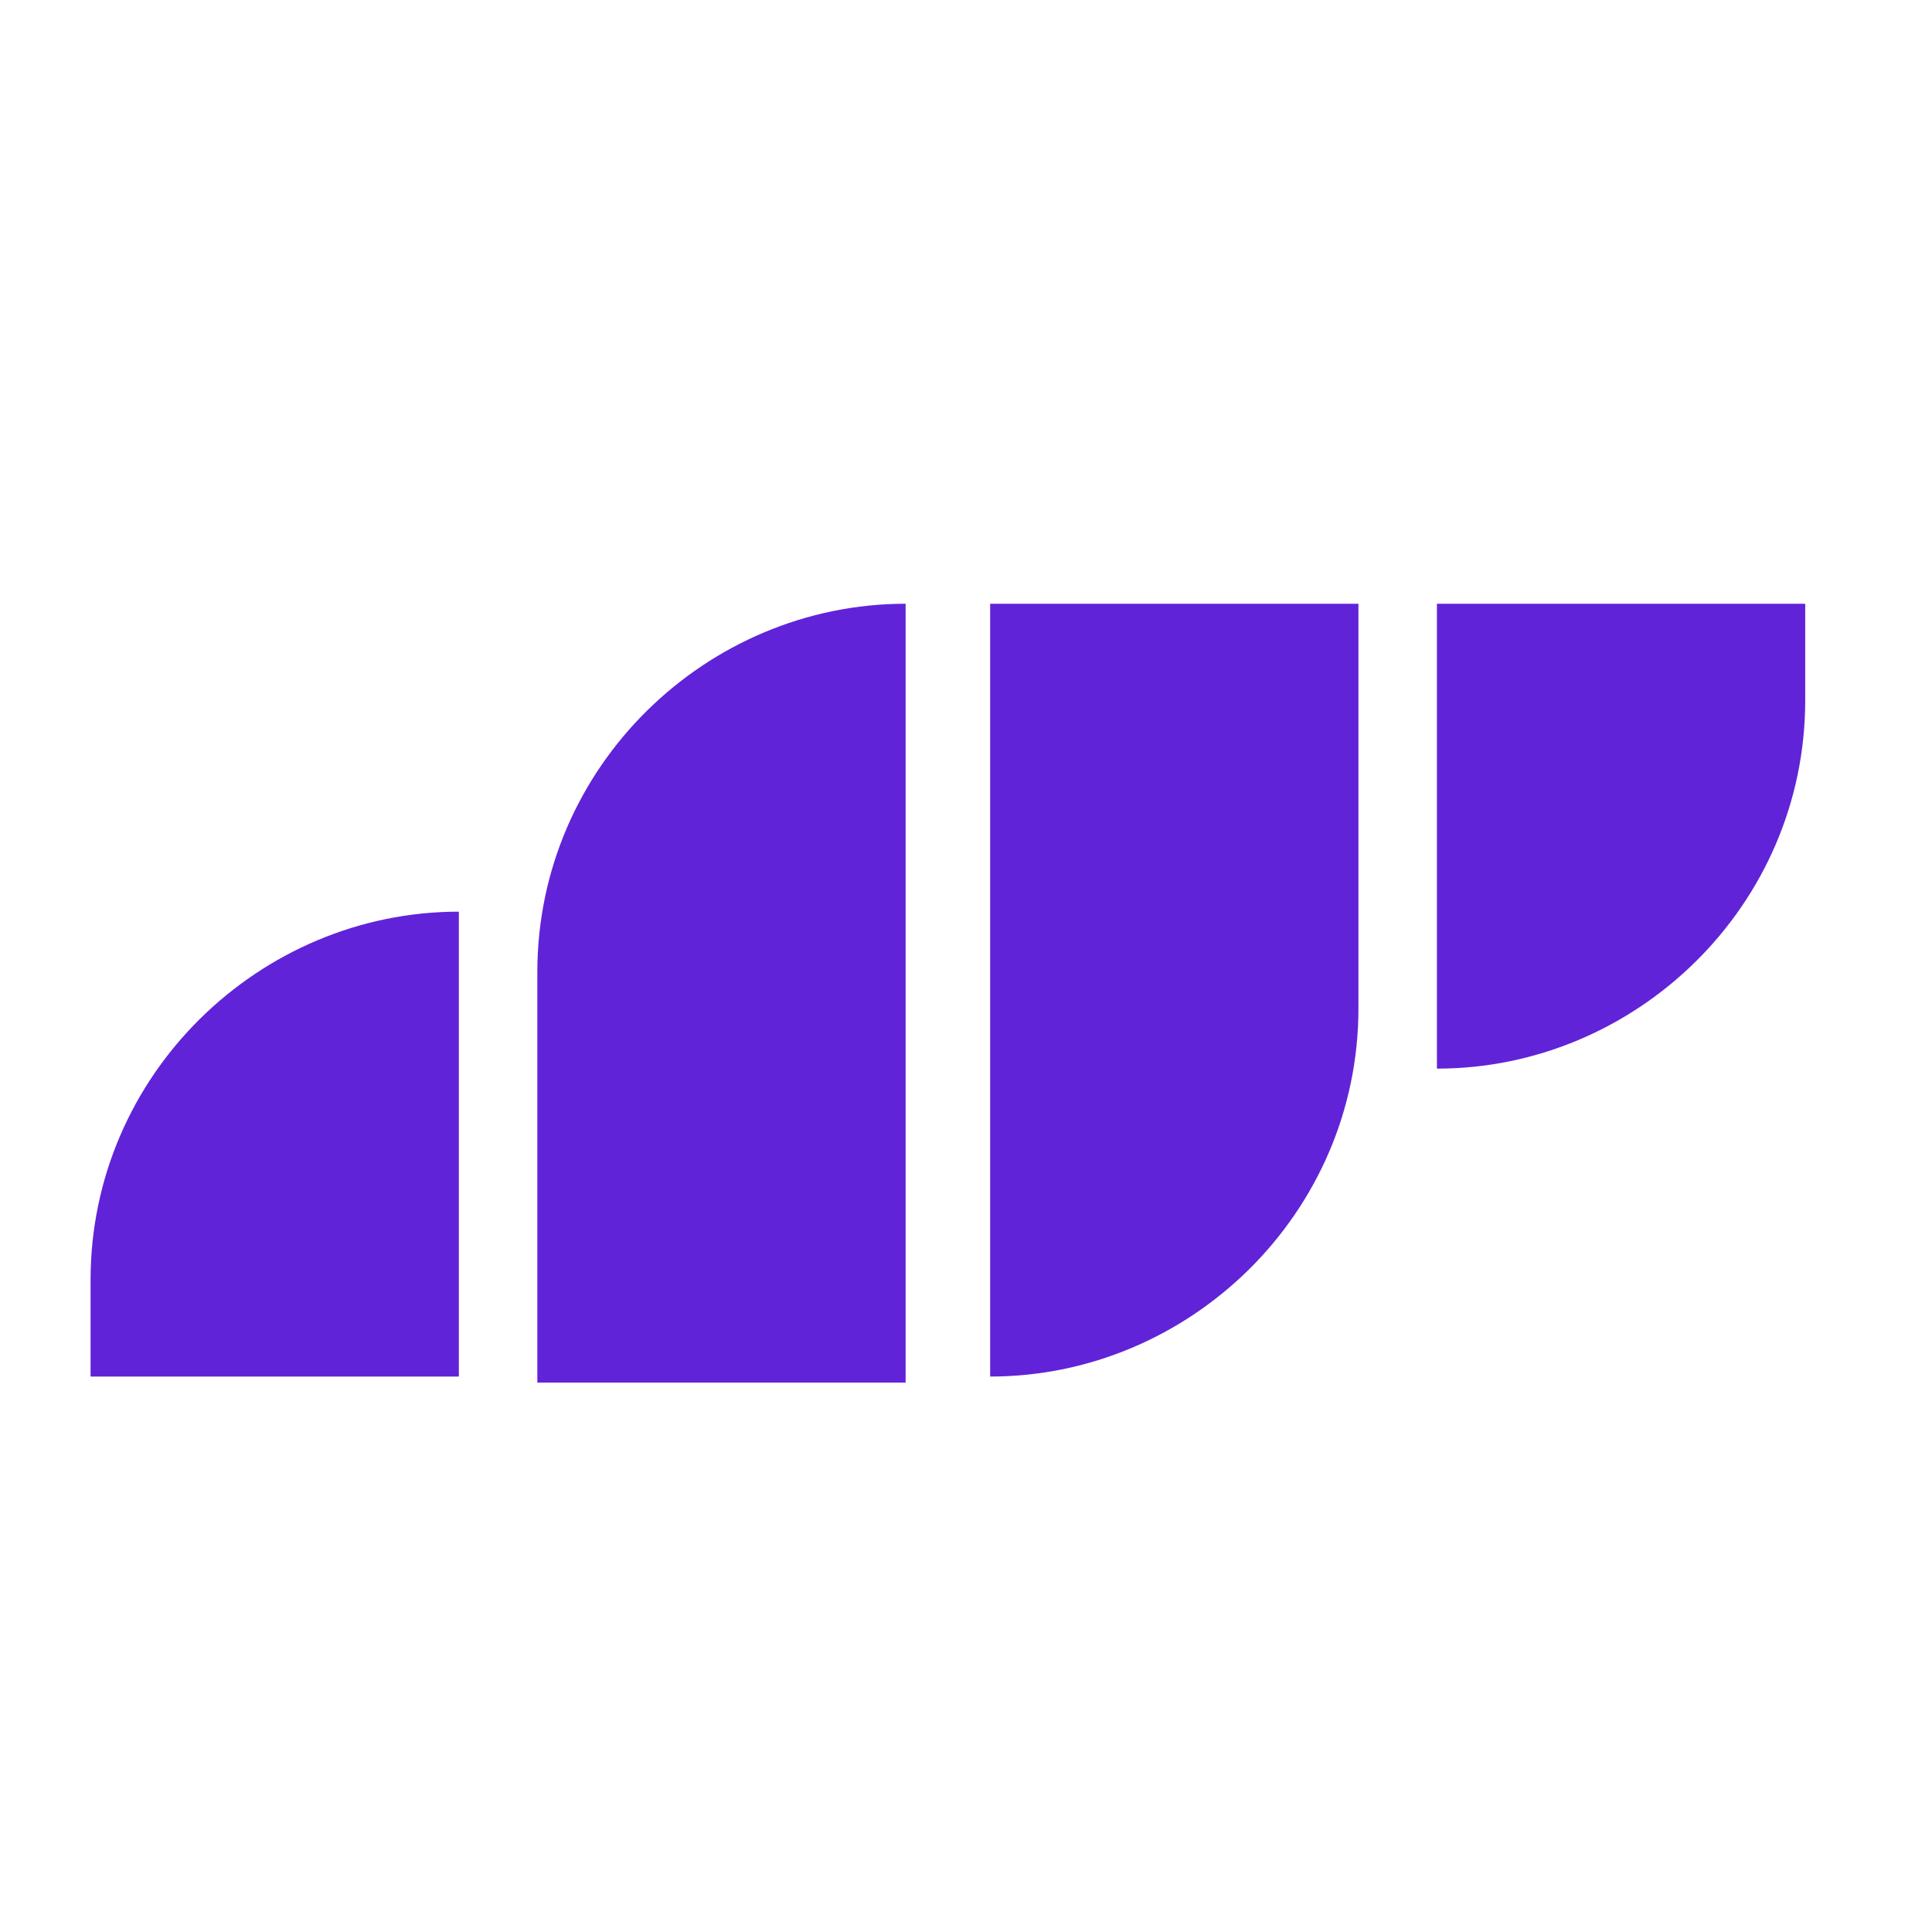 <?xml version="1.0" encoding="utf-8"?>
<!-- Generator: Adobe Illustrator 28.1.0, SVG Export Plug-In . SVG Version: 6.00 Build 0)  -->
<svg version="1.1" id="Layer_1" xmlns="http://www.w3.org/2000/svg" xmlns:xlink="http://www.w3.org/1999/xlink" x="0px" y="0px"
	 viewBox="0 0 32 32" style="enable-background:new 0 0 32 32;" xml:space="preserve">
<style type="text/css">
	.st0{fill:#6123D8;}
</style>
<path class="st0" d="M7.6,15.1L7.6,15.1v7.7H1.5v-1.6C1.5,17.8,4.3,15.1,7.6,15.1z M8.9,16.1v6.8H15V10l0,0
	C11.7,10,8.9,12.7,8.9,16.1z M23.8,10v7.7l0,0c3.3,0,6.1-2.7,6.1-6.1V10H23.8z M16.4,22.8L16.4,22.8c3.3,0,6.1-2.7,6.1-6.1V10h-6.1
	V22.8z"/>
</svg>
